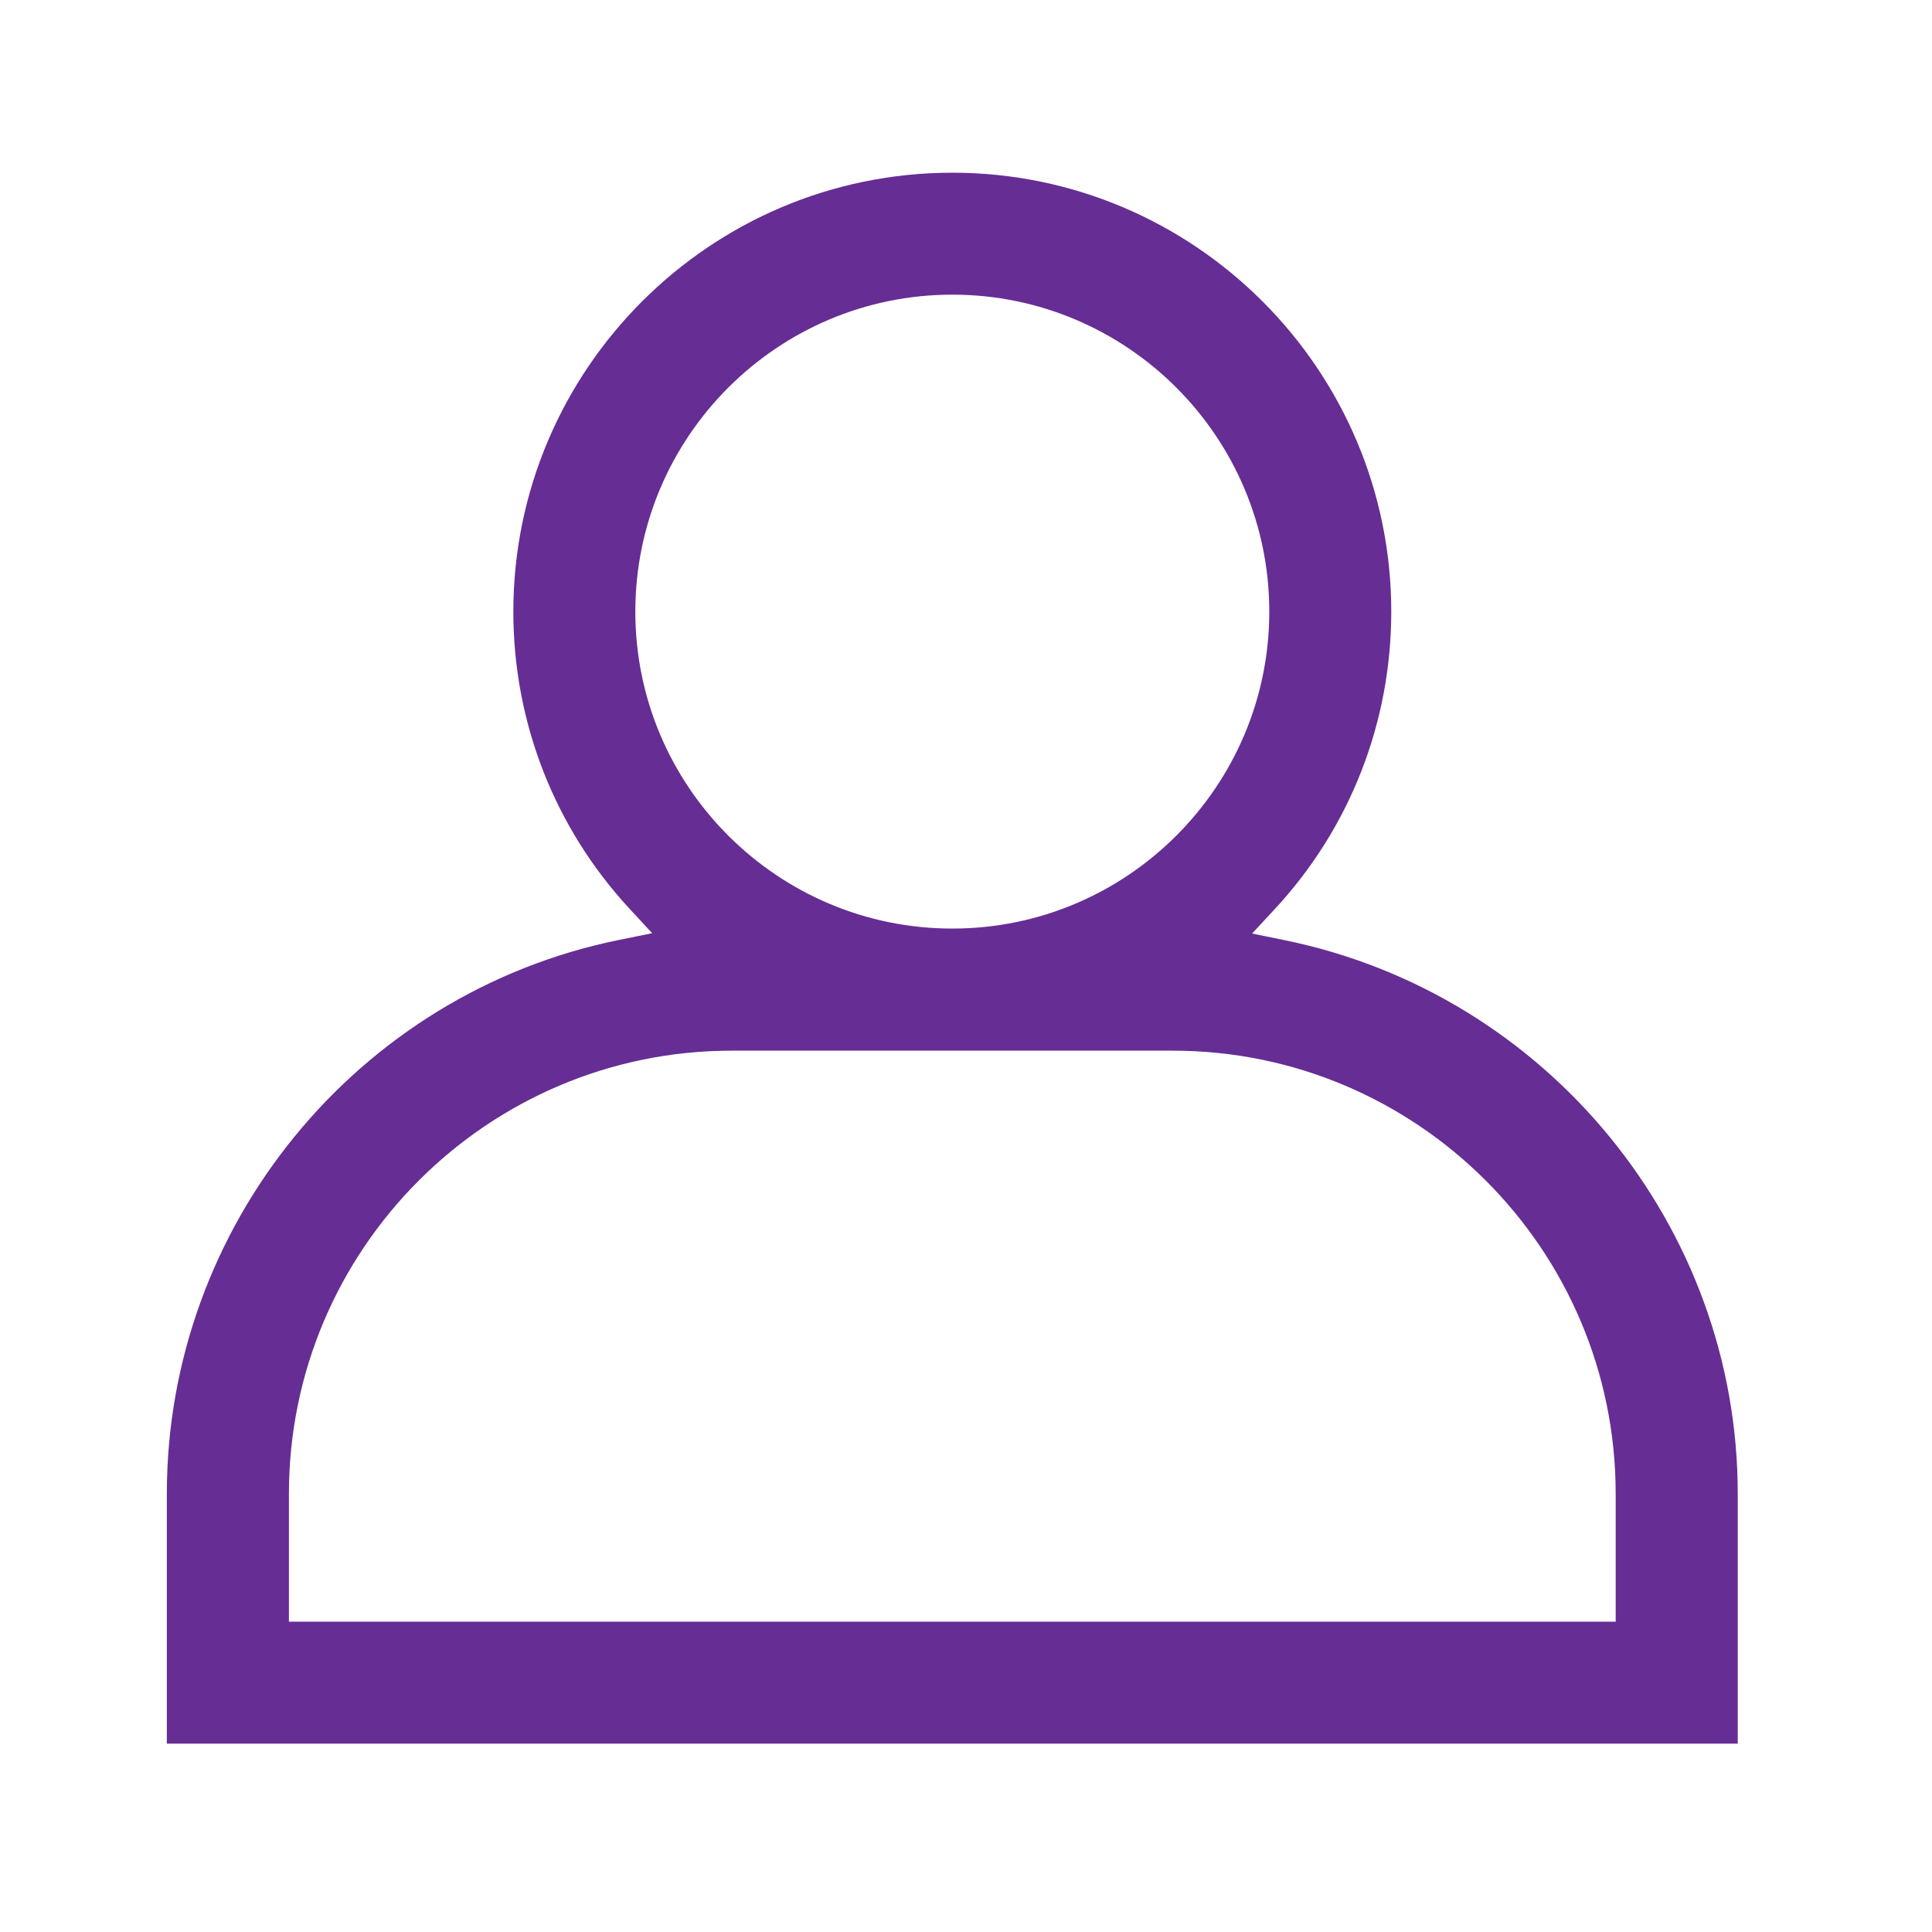 <?xml version="1.0" encoding="utf-8"?>
<!-- Generator: Adobe Illustrator 16.0.0, SVG Export Plug-In . SVG Version: 6.00 Build 0)  -->
<!DOCTYPE svg PUBLIC "-//W3C//DTD SVG 1.1//EN" "http://www.w3.org/Graphics/SVG/1.1/DTD/svg11.dtd">
<svg version="1.1" id="Layer_1" xmlns="http://www.w3.org/2000/svg" xmlns:xlink="http://www.w3.org/1999/xlink" x="0px" y="0px"
	 width="51px" height="51px" viewBox="0 0 51 51" enable-background="new 0 0 51 51" xml:space="preserve">
<path fill="#662D94" d="M33.923,24.821l-0.871-0.178l0.604-0.651c1.98-2.136,3.07-4.922,3.07-7.846
	c0-6.389-5.199-11.587-11.588-11.587S13.551,9.757,13.551,16.146c0,2.918,1.087,5.701,3.061,7.836l0.603,0.652l-0.871,0.177
	c-6.919,1.405-11.94,7.553-11.94,14.619v6.598h41.468V39.43C45.874,32.384,40.848,26.241,33.923,24.821z M16.771,16.146
	c0-4.614,3.754-8.368,8.368-8.368c4.613,0,8.367,3.754,8.367,8.368c0,4.613-3.754,8.366-8.367,8.366
	C20.525,24.512,16.771,20.759,16.771,16.146z M42.65,42.809H7.627V39.43c0-6.449,5.244-11.695,11.689-11.695h11.641
	c6.447,0,11.693,5.246,11.693,11.695V42.809z"/>
</svg>
